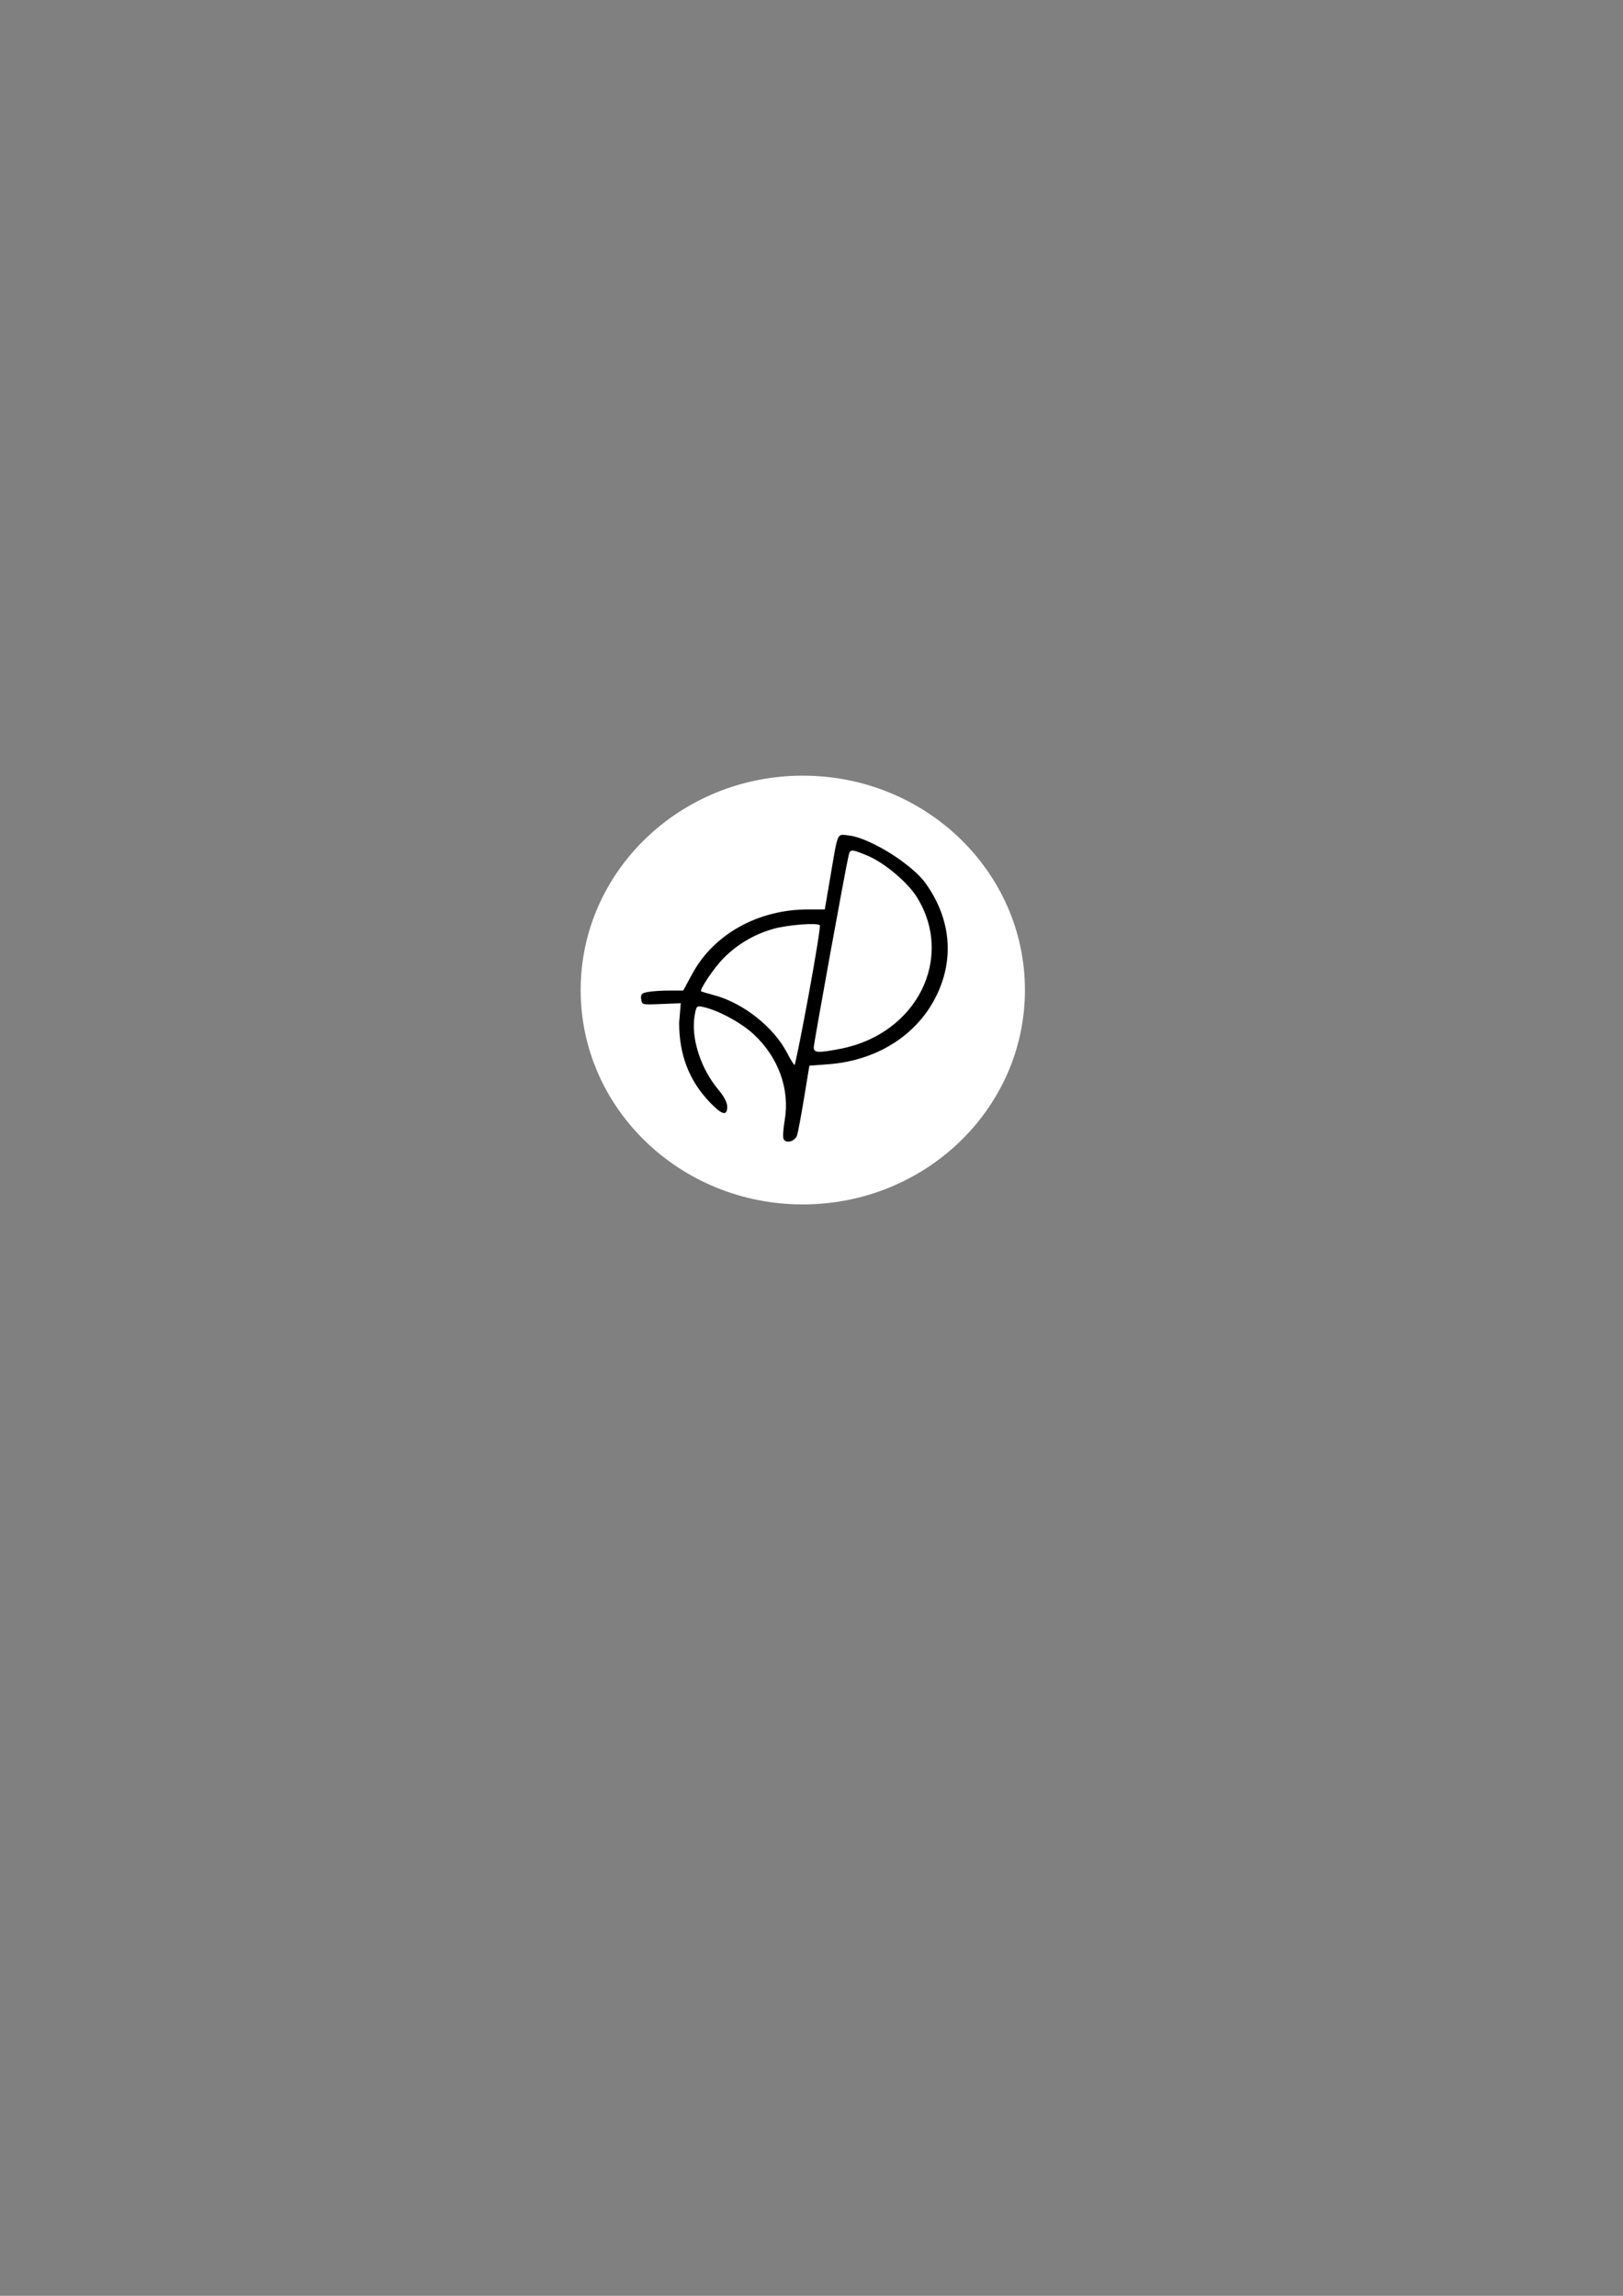 <?xml version="1.0" encoding="UTF-8" standalone="no"?>
<!-- Created with Inkscape (http://www.inkscape.org/) -->

<svg
   xmlns:dc="http://purl.org/dc/elements/1.1/"
   xmlns:cc="http://creativecommons.org/ns#"
   xmlns:rdf="http://www.w3.org/1999/02/22-rdf-syntax-ns#"
   xmlns:svg="http://www.w3.org/2000/svg"
   xmlns="http://www.w3.org/2000/svg"
   xmlns:sodipodi="http://sodipodi.sourceforge.net/DTD/sodipodi-0.dtd"
   xmlns:inkscape="http://www.inkscape.org/namespaces/inkscape"
   width="210mm"
   height="297mm"
   viewBox="0 0 210 297"
   version="1.1"
   id="svg8"
   inkscape:version="0.92.2 5c3e80d, 2017-08-06"
   sodipodi:docname="logo.svg">
  <rect x="0" y="0" width="210" height="297" fill="#808080" stroke="none"/>
  <defs
     id="defs2" />
  <sodipodi:namedview
     id="base"
     pagecolor="#ffffff"
     bordercolor="#666666"
     borderopacity="1.0"
     inkscape:pageopacity="0.0"
     inkscape:pageshadow="2"
     inkscape:zoom="0.5247124"
     inkscape:cx="455.38075"
     inkscape:cy="677.08231"
     inkscape:document-units="mm"
     inkscape:current-layer="layer2"
     showgrid="false"
     inkscape:window-width="910"
     inkscape:window-height="798"
     inkscape:window-x="-10"
     inkscape:window-y="0"
     inkscape:window-maximized="0" />
  <g
     inkscape:groupmode="layer"
     id="layer2"
     inkscape:label="Layer 2">
    <ellipse
       style="fill:#ffffff;stroke-width:0.265"
       id="path3723"
       cx="103.874"
       cy="128.078"
       rx="28.742"
       ry="27.733" />
  </g>
  <g
     inkscape:label="Layer 1"
     inkscape:groupmode="layer"
     id="layer1">
    <path
       style="fill:#000000;stroke-width:0.297"
       d="m 101.375,147.322 c -0.099,-0.236 -0.026,-1.338 0.163,-2.448 0.676,-3.976 -0.824,-8.107 -4.022,-11.075 -1.635,-1.518 -4.618,-3.123 -6.585,-3.543 -0.794,-0.17 -0.842,-0.115 -1.059,1.195 -0.476,2.874 0.8,6.812 3.087,9.529 0.725,0.861 1.136,1.657 1.136,2.198 0,1.24 -0.672,1.07 -2.241,-0.566 -2.688,-2.802 -3.979,-6.145 -3.979,-10.303 l 0.207,-2.522 -2.617,0.1 c -2.4,0.1 -2.411,0.097 -2.505,-0.641 -0.08,-0.632 0.051,-0.768 0.894,-0.922 0.544,-0.099 1.789,-0.18 2.768,-0.18 h 1.78 l 1.175,-2.168 c 2.782,-5.134 8.522,-8.325 14.971,-8.325 h 2.172 l 0.713,-4.183 c 1.028,-6.029 0.815,-5.549 2.384,-5.387 1.745,0.179 4.713,1.746 6.706,3.192 0.876,0.635 2.383,1.817 3.159,2.883 3.414,4.686 3.879,10.094 1.291,15.03 -2.56,4.883 -7.661,8.027 -13.781,8.492 l -2.466,0.188 -0.682,4.145 c -0.375,2.28 -0.784,4.464 -0.909,4.854 -0.261,0.814 -1.479,1.133 -1.761,0.461 z m 3.235,-18.5 c 0.909,-4.93 1.569,-9.039 1.468,-9.131 -0.379,-0.346 -4.197,-0.044 -6.033,0.477 -2.461,0.698 -4.659,1.998 -6.445,3.809 -1.237,1.255 -3.155,4.114 -2.87,4.28 0.054,0.032 0.893,0.278 1.865,0.547 3.635,1.008 7.523,4.105 9.208,7.337 0.464,0.889 0.913,1.623 0.999,1.631 0.086,0.007 0.899,-4.019 1.807,-8.949 z m 4.139,6.854 c 9.861,-1.906 14.8,-11.723 9.877,-19.633 -1.185,-1.903 -4.209,-4.441 -6.363,-5.34 -2.086,-0.87 -2.256,-0.875 -2.452,-0.073 -0.369,1.503 -4.52,24.345 -4.52,24.873 0,0.703 0.567,0.732 3.459,0.173 z"
       id="path9"
       inkscape:connector-curvature="0"
       sodipodi:nodetypes="ccccscscsccccscsscscscsccsccscccccscsccccscc"
       inkscape:transform-center-x="71.098472"
       inkscape:transform-center-y="52.441426" />
  </g>
</svg>
